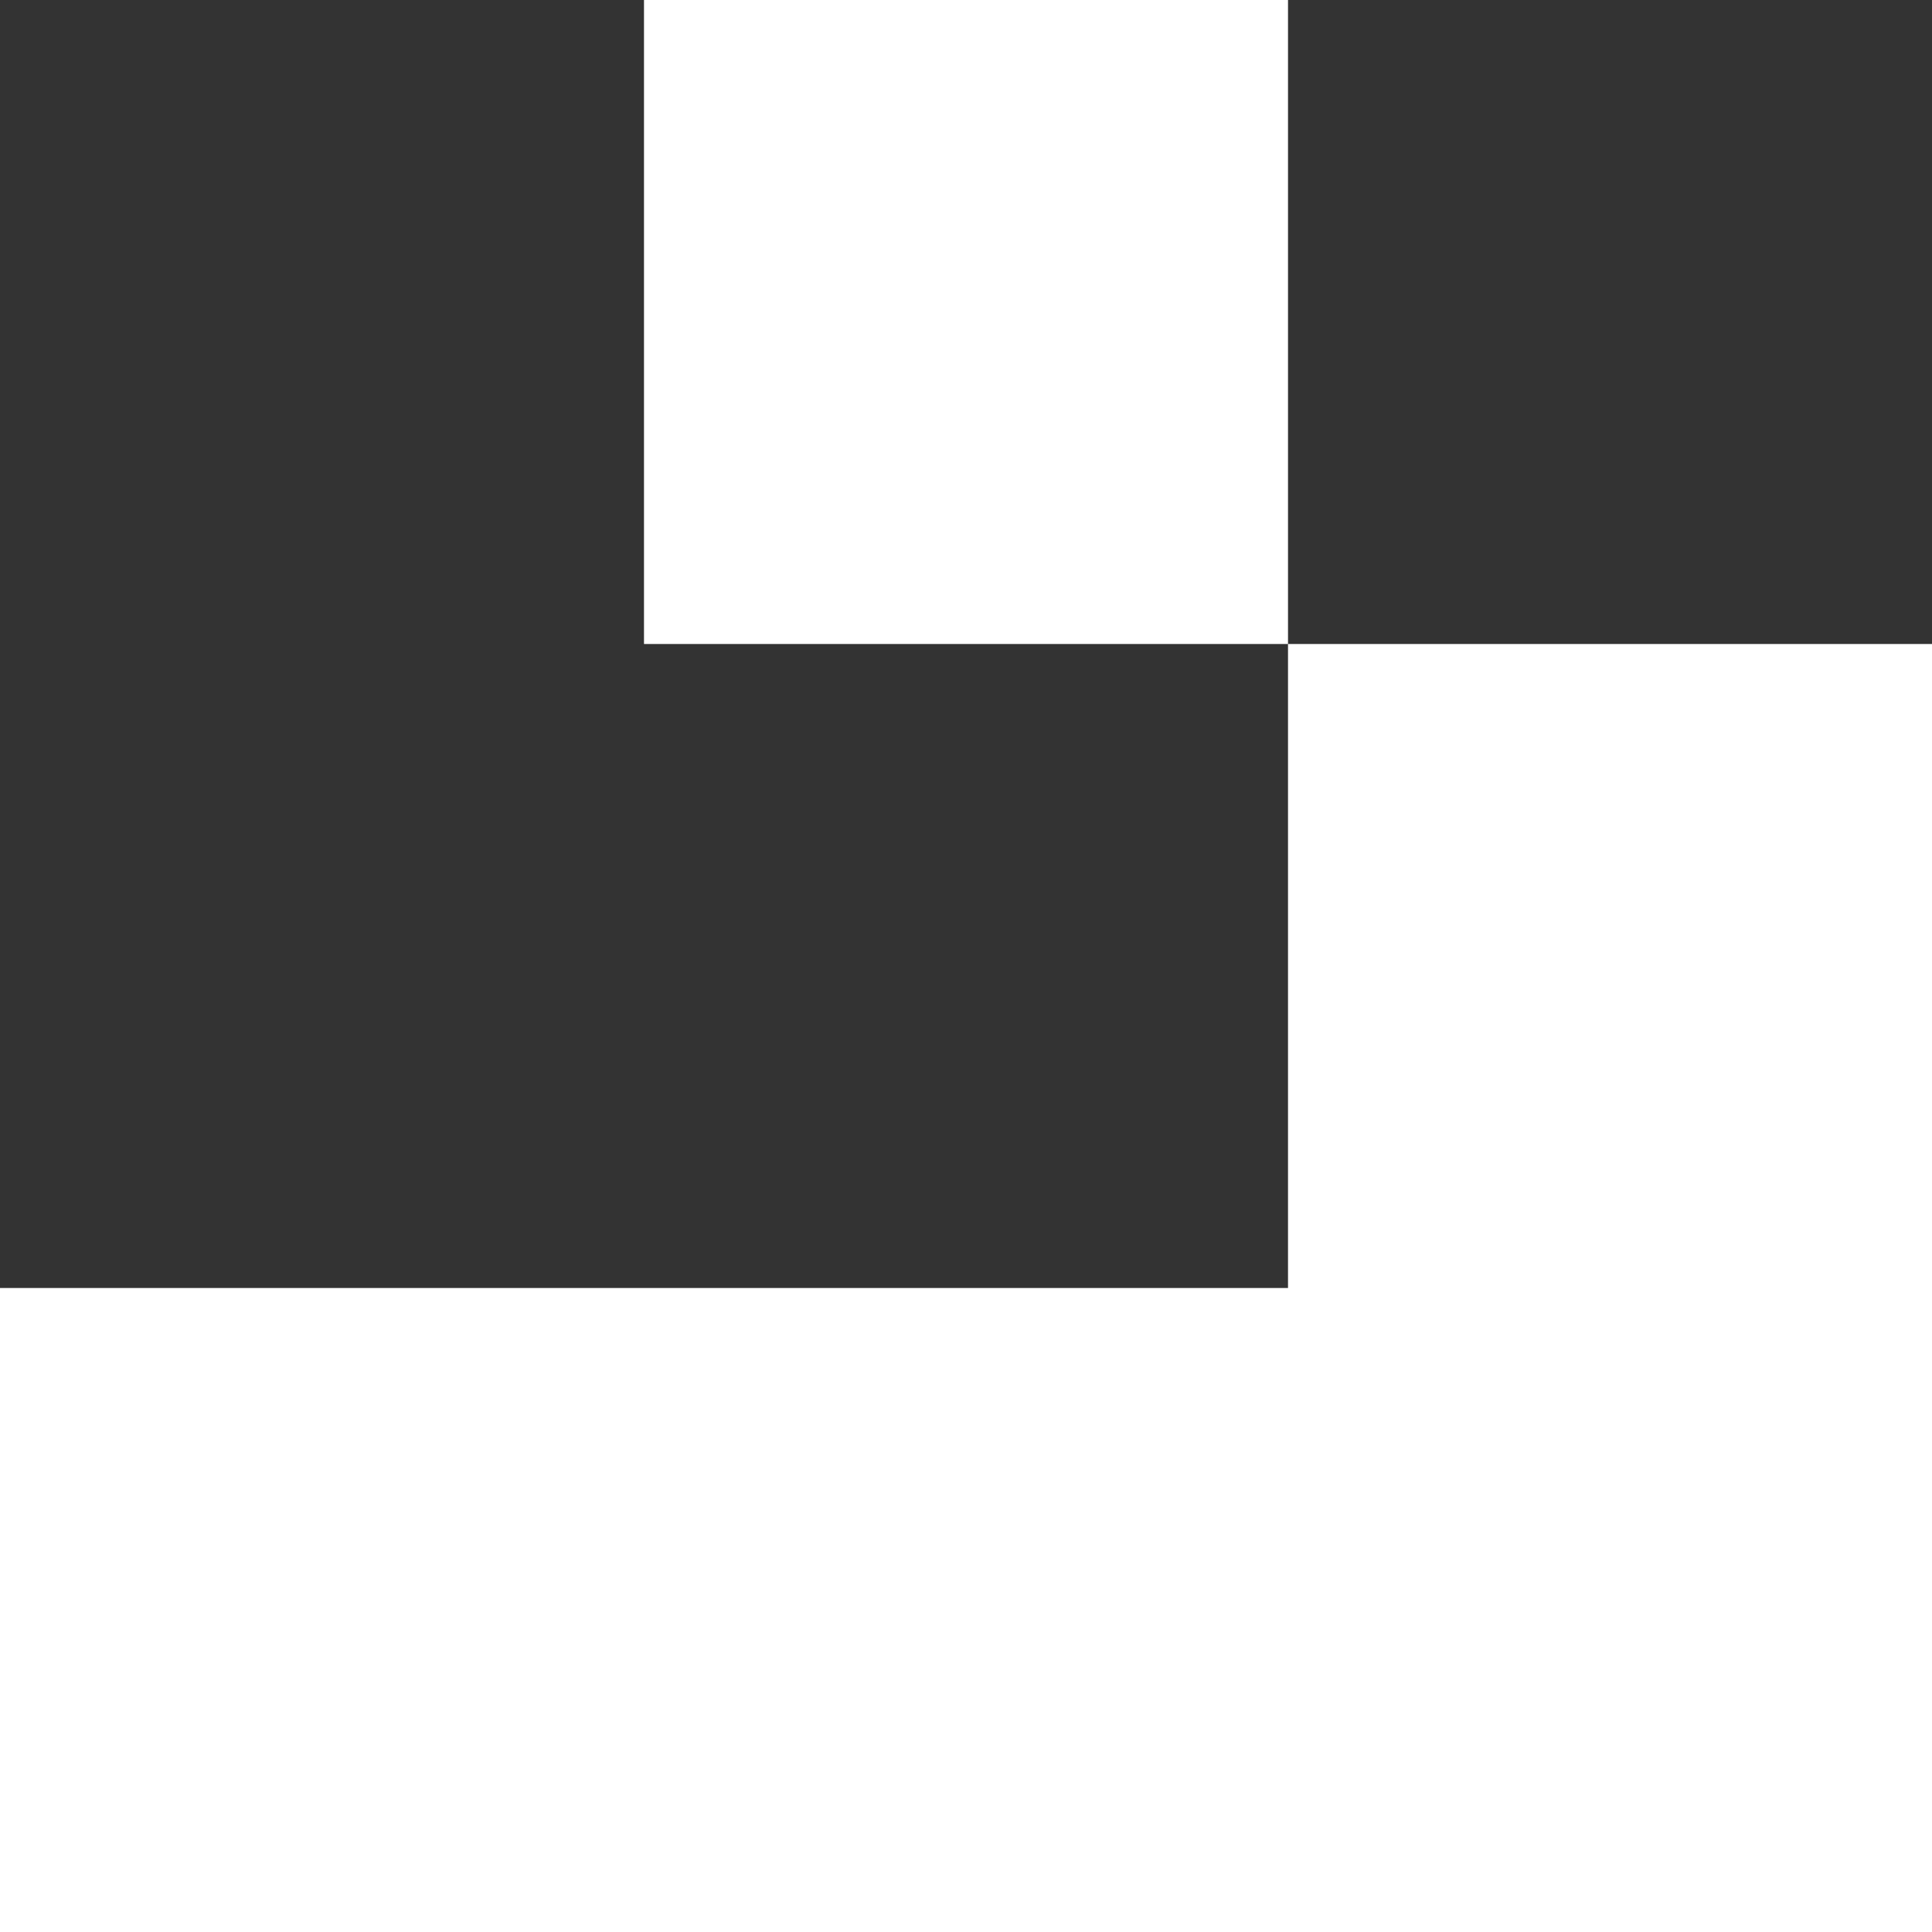 <?xml version="1.0" encoding="UTF-8" standalone="no"?>
<!-- Created with Inkscape (http://www.inkscape.org/) -->

<svg
   width="100mm"
   height="99.999mm"
   viewBox="0 0 100 99.999"
   version="1.1"
   id="svg5"
   inkscape:version="1.1 (c68e22c387, 2021-05-23)"
   sodipodi:docname="glider.svg"
   xmlns:inkscape="http://www.inkscape.org/namespaces/inkscape"
   xmlns:sodipodi="http://sodipodi.sourceforge.net/DTD/sodipodi-0.dtd"
   xmlns="http://www.w3.org/2000/svg"
   xmlns:svg="http://www.w3.org/2000/svg">
  <rect x="0" y="0" width="100" height="99.999" fill="#333333" stroke="none"/>
  <sodipodi:namedview
     id="namedview7"
     pagecolor="#ffffff"
     bordercolor="#666666"
     borderopacity="1.0"
     inkscape:pageshadow="2"
     inkscape:pageopacity="0.0"
     inkscape:pagecheckerboard="0"
     inkscape:document-units="mm"
     showgrid="false"
     showguides="true"
     inkscape:guide-bbox="true"
     fit-margin-top="0"
     fit-margin-left="0"
     fit-margin-right="0"
     fit-margin-bottom="0"
     inkscape:zoom="0.16378133"
     inkscape:cx="1184.5062"
     inkscape:cy="-332.76077"
     inkscape:window-width="1366"
     inkscape:window-height="705"
     inkscape:window-x="-8"
     inkscape:window-y="32"
     inkscape:window-maximized="1"
     inkscape:current-layer="layer1">
    <sodipodi:guide
       position="0,66.666"
       orientation="0,1"
       id="guide1956"
       inkscape:label=""
       inkscape:locked="false"
       inkscape:color="rgb(0,0,255)" />
    <sodipodi:guide
       position="0,33.332"
       orientation="0,1"
       id="guide1958"
       inkscape:label=""
       inkscape:locked="false"
       inkscape:color="rgb(0,0,255)" />
    <sodipodi:guide
       position="33.333,99.999"
       orientation="-1,0"
       id="guide1960"
       inkscape:label=""
       inkscape:locked="false"
       inkscape:color="rgb(0,0,255)" />
    <sodipodi:guide
       position="66.667,99.999"
       orientation="-1,0"
       id="guide1962"
       inkscape:label=""
       inkscape:locked="false"
       inkscape:color="rgb(0,0,255)" />
    <sodipodi:guide
       position="100,99.999"
       orientation="-1,0"
       id="guide2459"
       inkscape:label=""
       inkscape:locked="false"
       inkscape:color="rgb(0,0,255)" />
    <sodipodi:guide
       position="0,99.999"
       orientation="-1,0"
       id="guide2461"
       inkscape:label=""
       inkscape:locked="false"
       inkscape:color="rgb(0,0,255)" />
    <sodipodi:guide
       position="0,99.999"
       orientation="0,1"
       id="guide2463"
       inkscape:label=""
       inkscape:locked="false"
       inkscape:color="rgb(0,0,255)" />
    <sodipodi:guide
       position="0,-0.001"
       orientation="0,1"
       id="guide2465"
       inkscape:label=""
       inkscape:locked="false"
       inkscape:color="rgb(0,0,255)" />
  </sodipodi:namedview>
  <defs
     id="defs2" />
  <g
     inkscape:label="Livello 1"
     inkscape:groupmode="layer"
     id="layer1">
    <path
       id="rect1554"
       style="fill:#ffffff;stroke-width:0.265"
       d="m 0,66.666 66.667,6.61e-4 V 33.333 H 33.333 V 7.7928822e-7 H 66.667 V 33.333 H 100 V 66.666 99.999 H 0 Z"
       sodipodi:nodetypes="cccccccccccc" />
  </g>
</svg>

